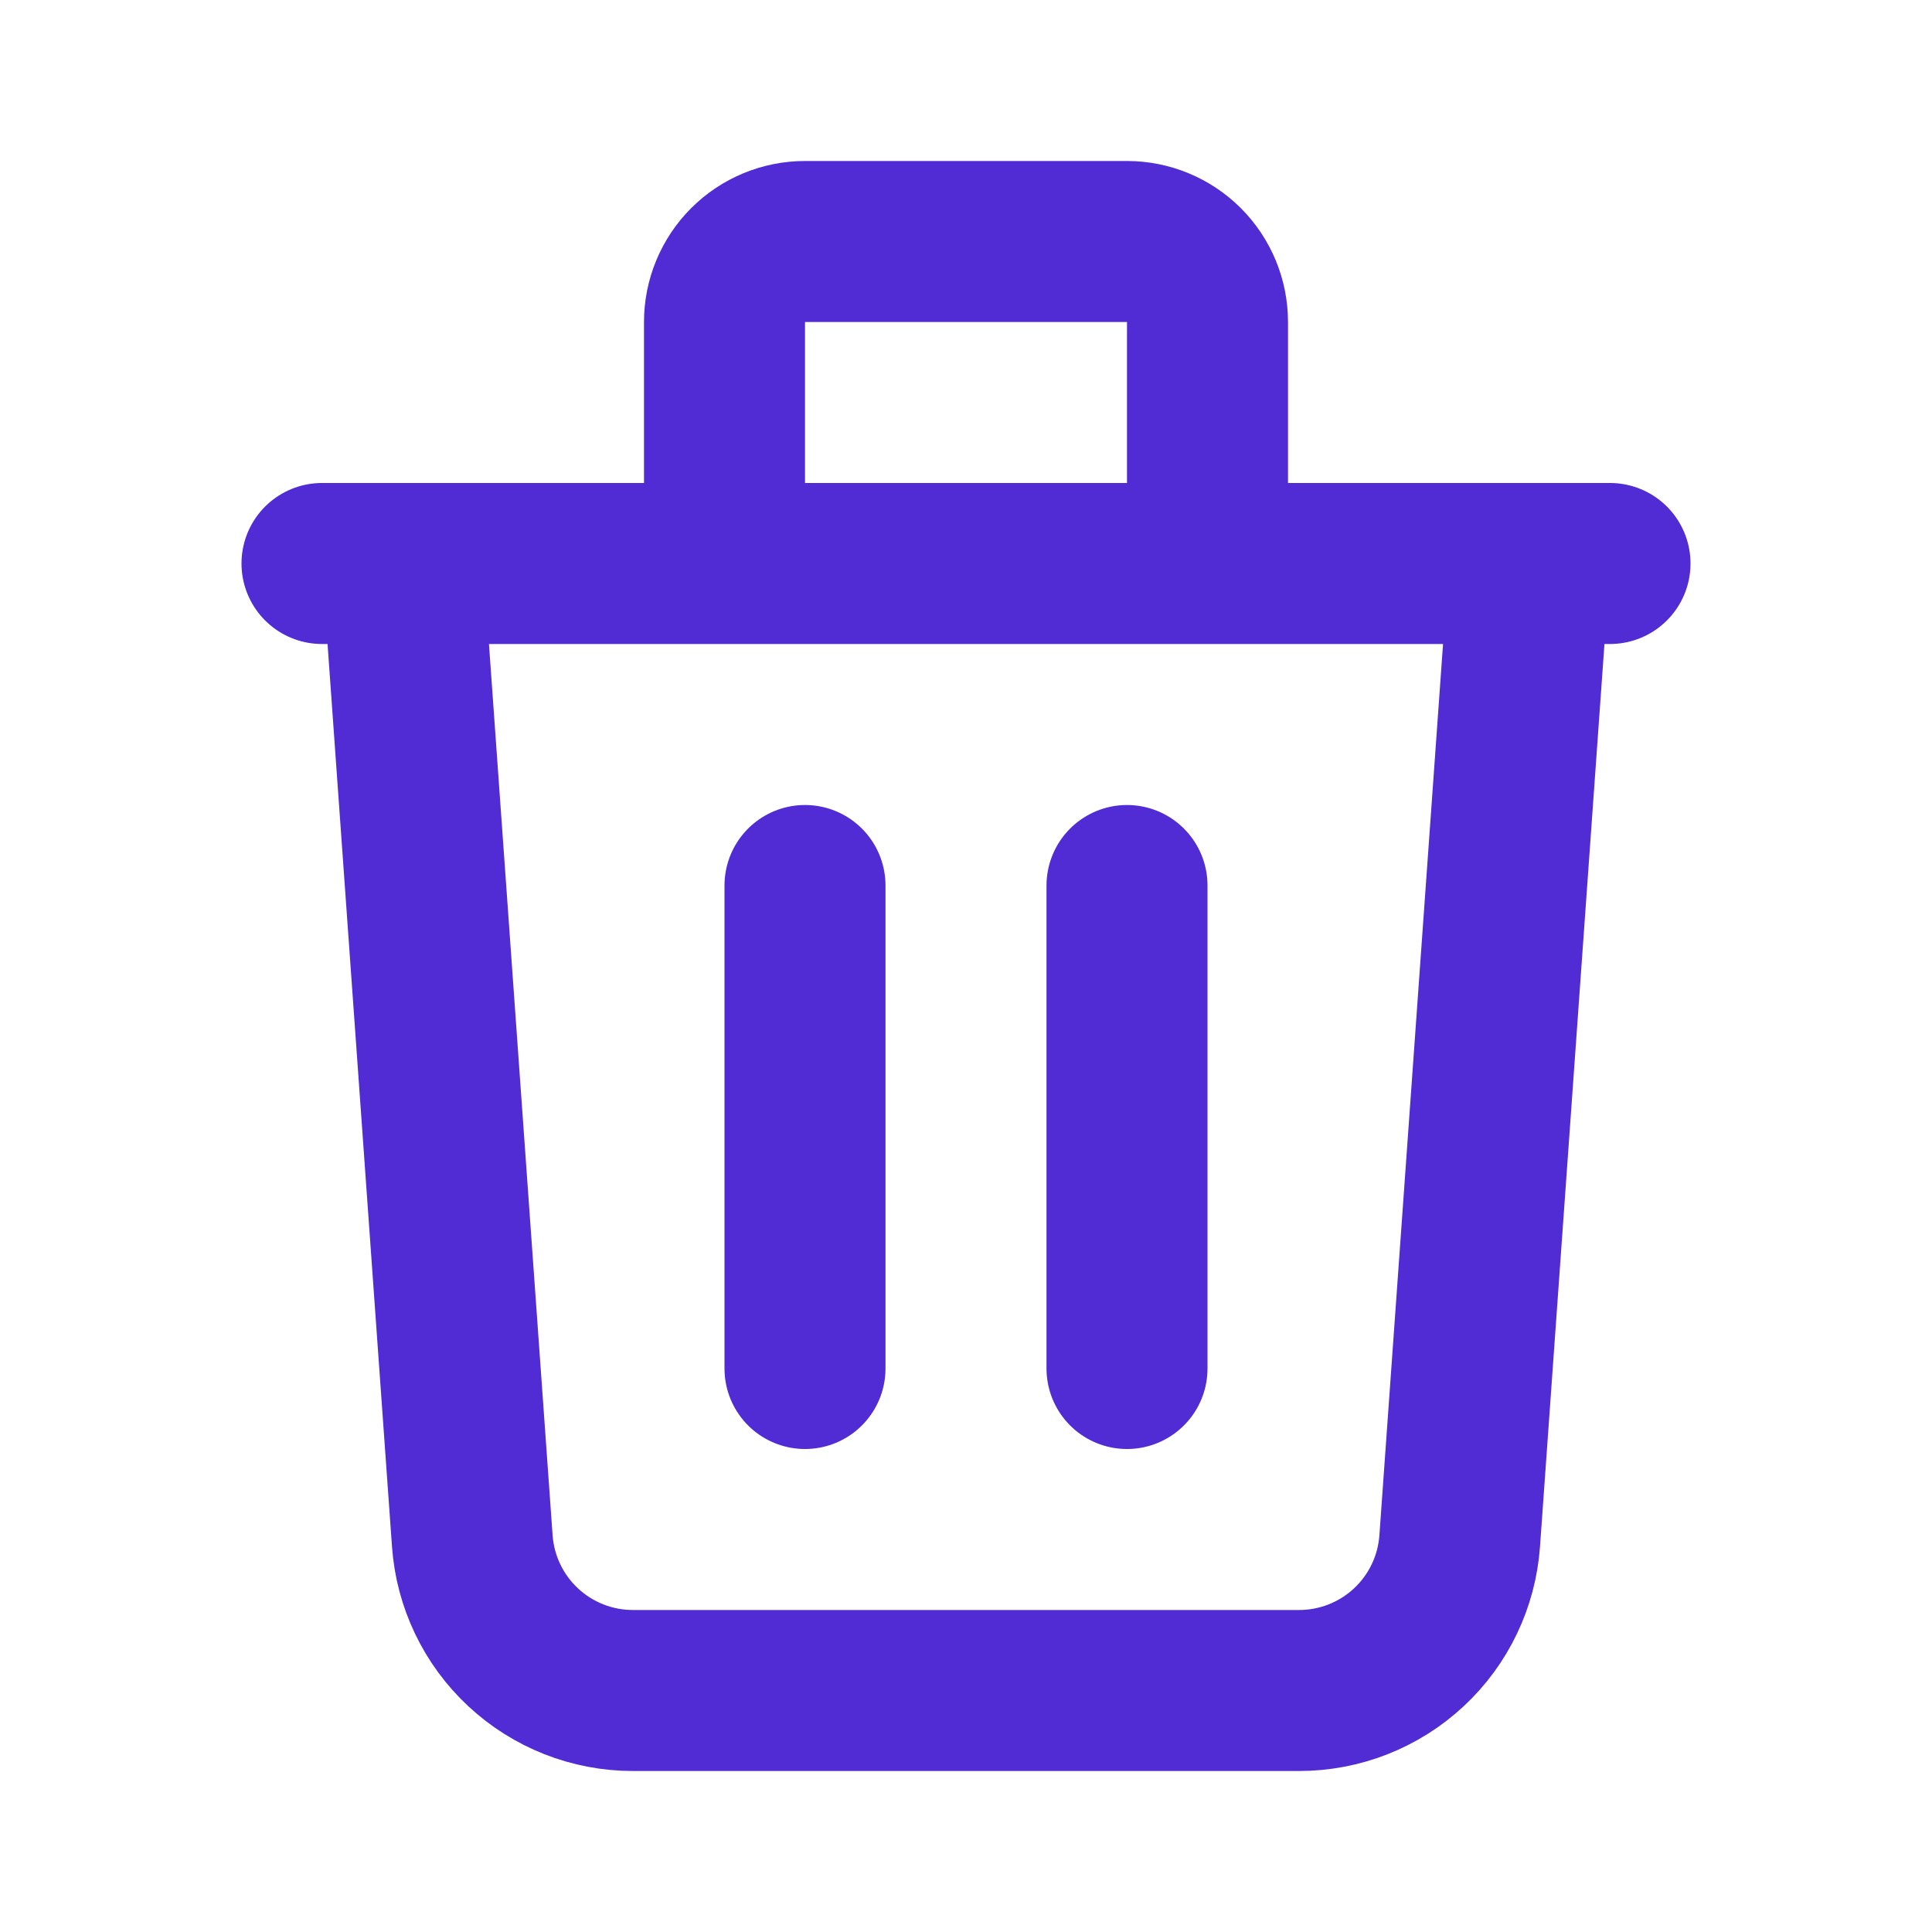 <svg width="128" height="128" viewBox="0 0 128 128" fill="none" xmlns="http://www.w3.org/2000/svg">
<path d="M21.333 37.333H106.667M101.333 37.333L96.709 102.091C96.518 104.782 95.314 107.3 93.339 109.139C91.365 110.978 88.767 112 86.069 112H41.931C39.233 112 36.635 110.978 34.661 109.139C32.686 107.3 31.482 104.782 31.291 102.091L26.667 37.333H101.333ZM53.333 58.667V90.667V58.667ZM74.667 58.667V90.667V58.667ZM80 37.333V21.333C80 19.919 79.438 18.562 78.438 17.562C77.438 16.562 76.081 16 74.667 16H53.333C51.919 16 50.562 16.562 49.562 17.562C48.562 18.562 48 19.919 48 21.333V37.333H80Z" stroke="#512BD4" stroke-width="10.667" stroke-linecap="round" stroke-linejoin="round"/>
</svg>
